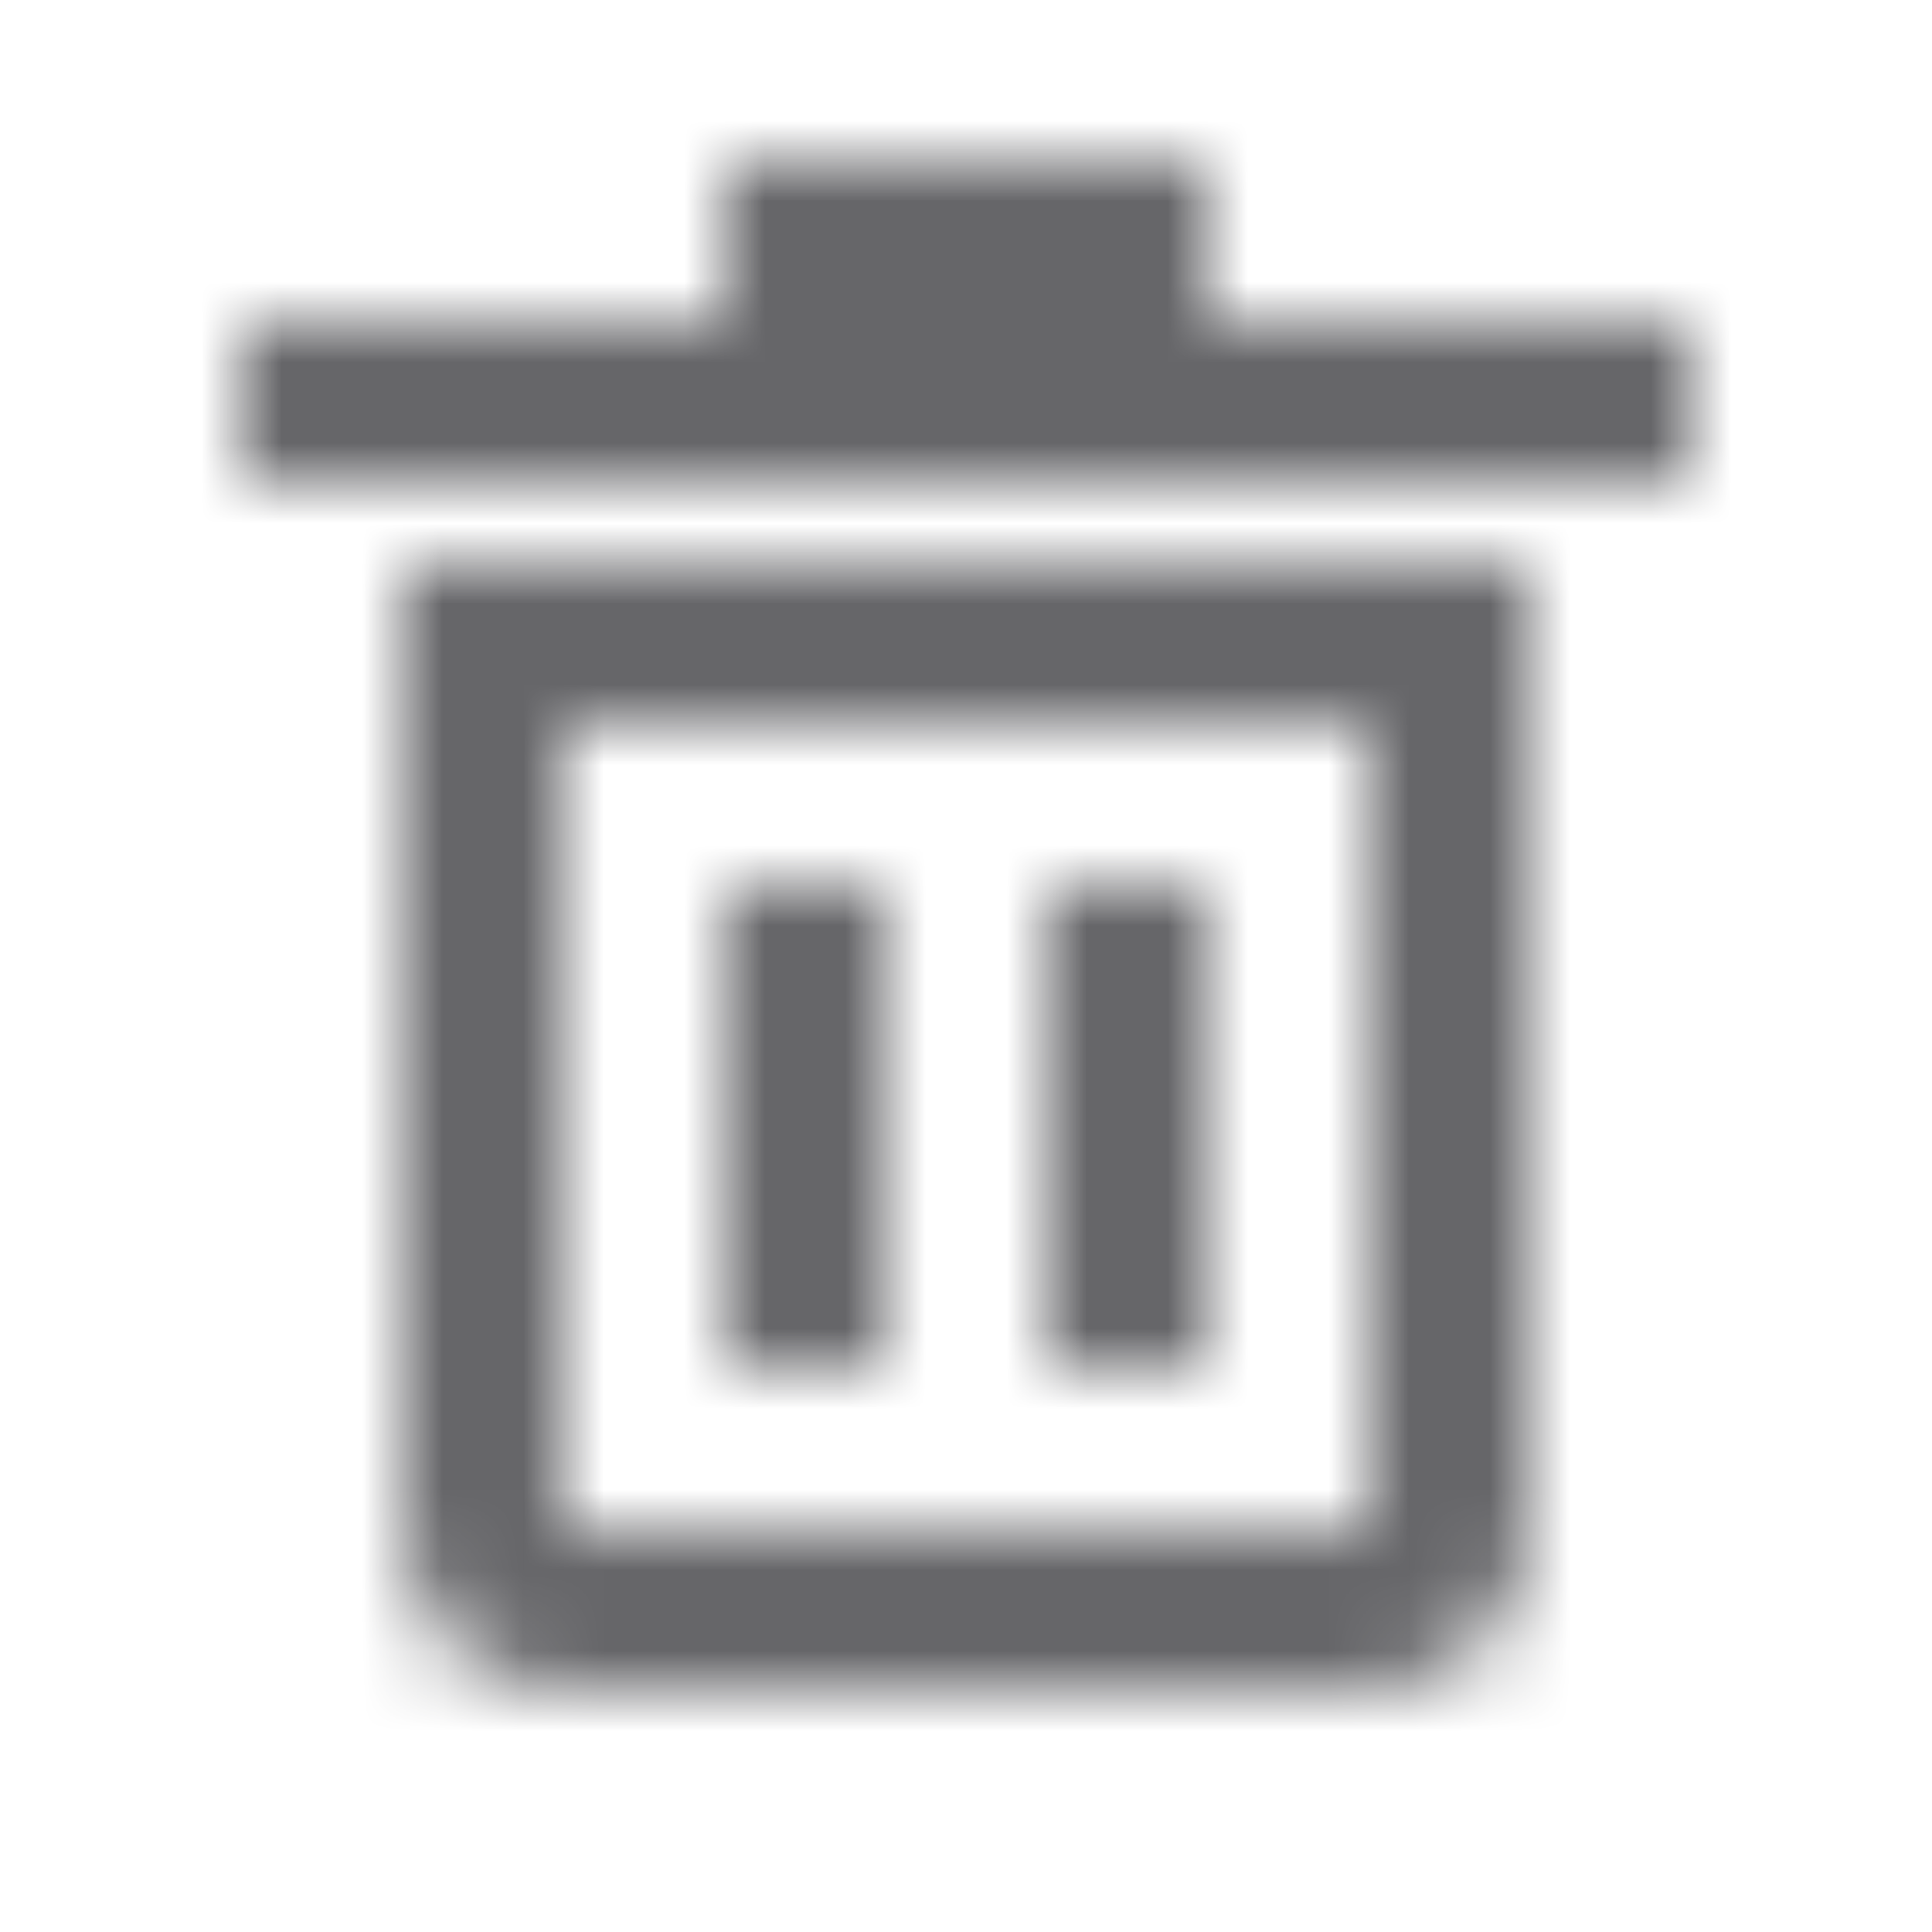 <svg xmlns="http://www.w3.org/2000/svg" xmlns:xlink="http://www.w3.org/1999/xlink" width="24" height="24" viewBox="0 0 24 24">
    <defs>
        <path id="a" d="M5 19c0 1.103.897 2 2 2h10c1.103 0 2-.897 2-2V7H5v12zM7 9h10l.001 10H7V9zm8-5h6v2H3V4h6V2h6v2zm-6 7v6h2v-6H9zm4 0v6h2v-6h-2z"/>
    </defs>
    <g fill="none" fill-rule="evenodd">
        <path d="M0 0h24v24H0z"/>
        <mask id="b" fill="#fff">
            <use xlink:href="#a"/>
        </mask>
        <g fill="#666669" mask="url(#b)">
            <path d="M0 0h24v24H0z"/>
        </g>
    </g>
</svg>
